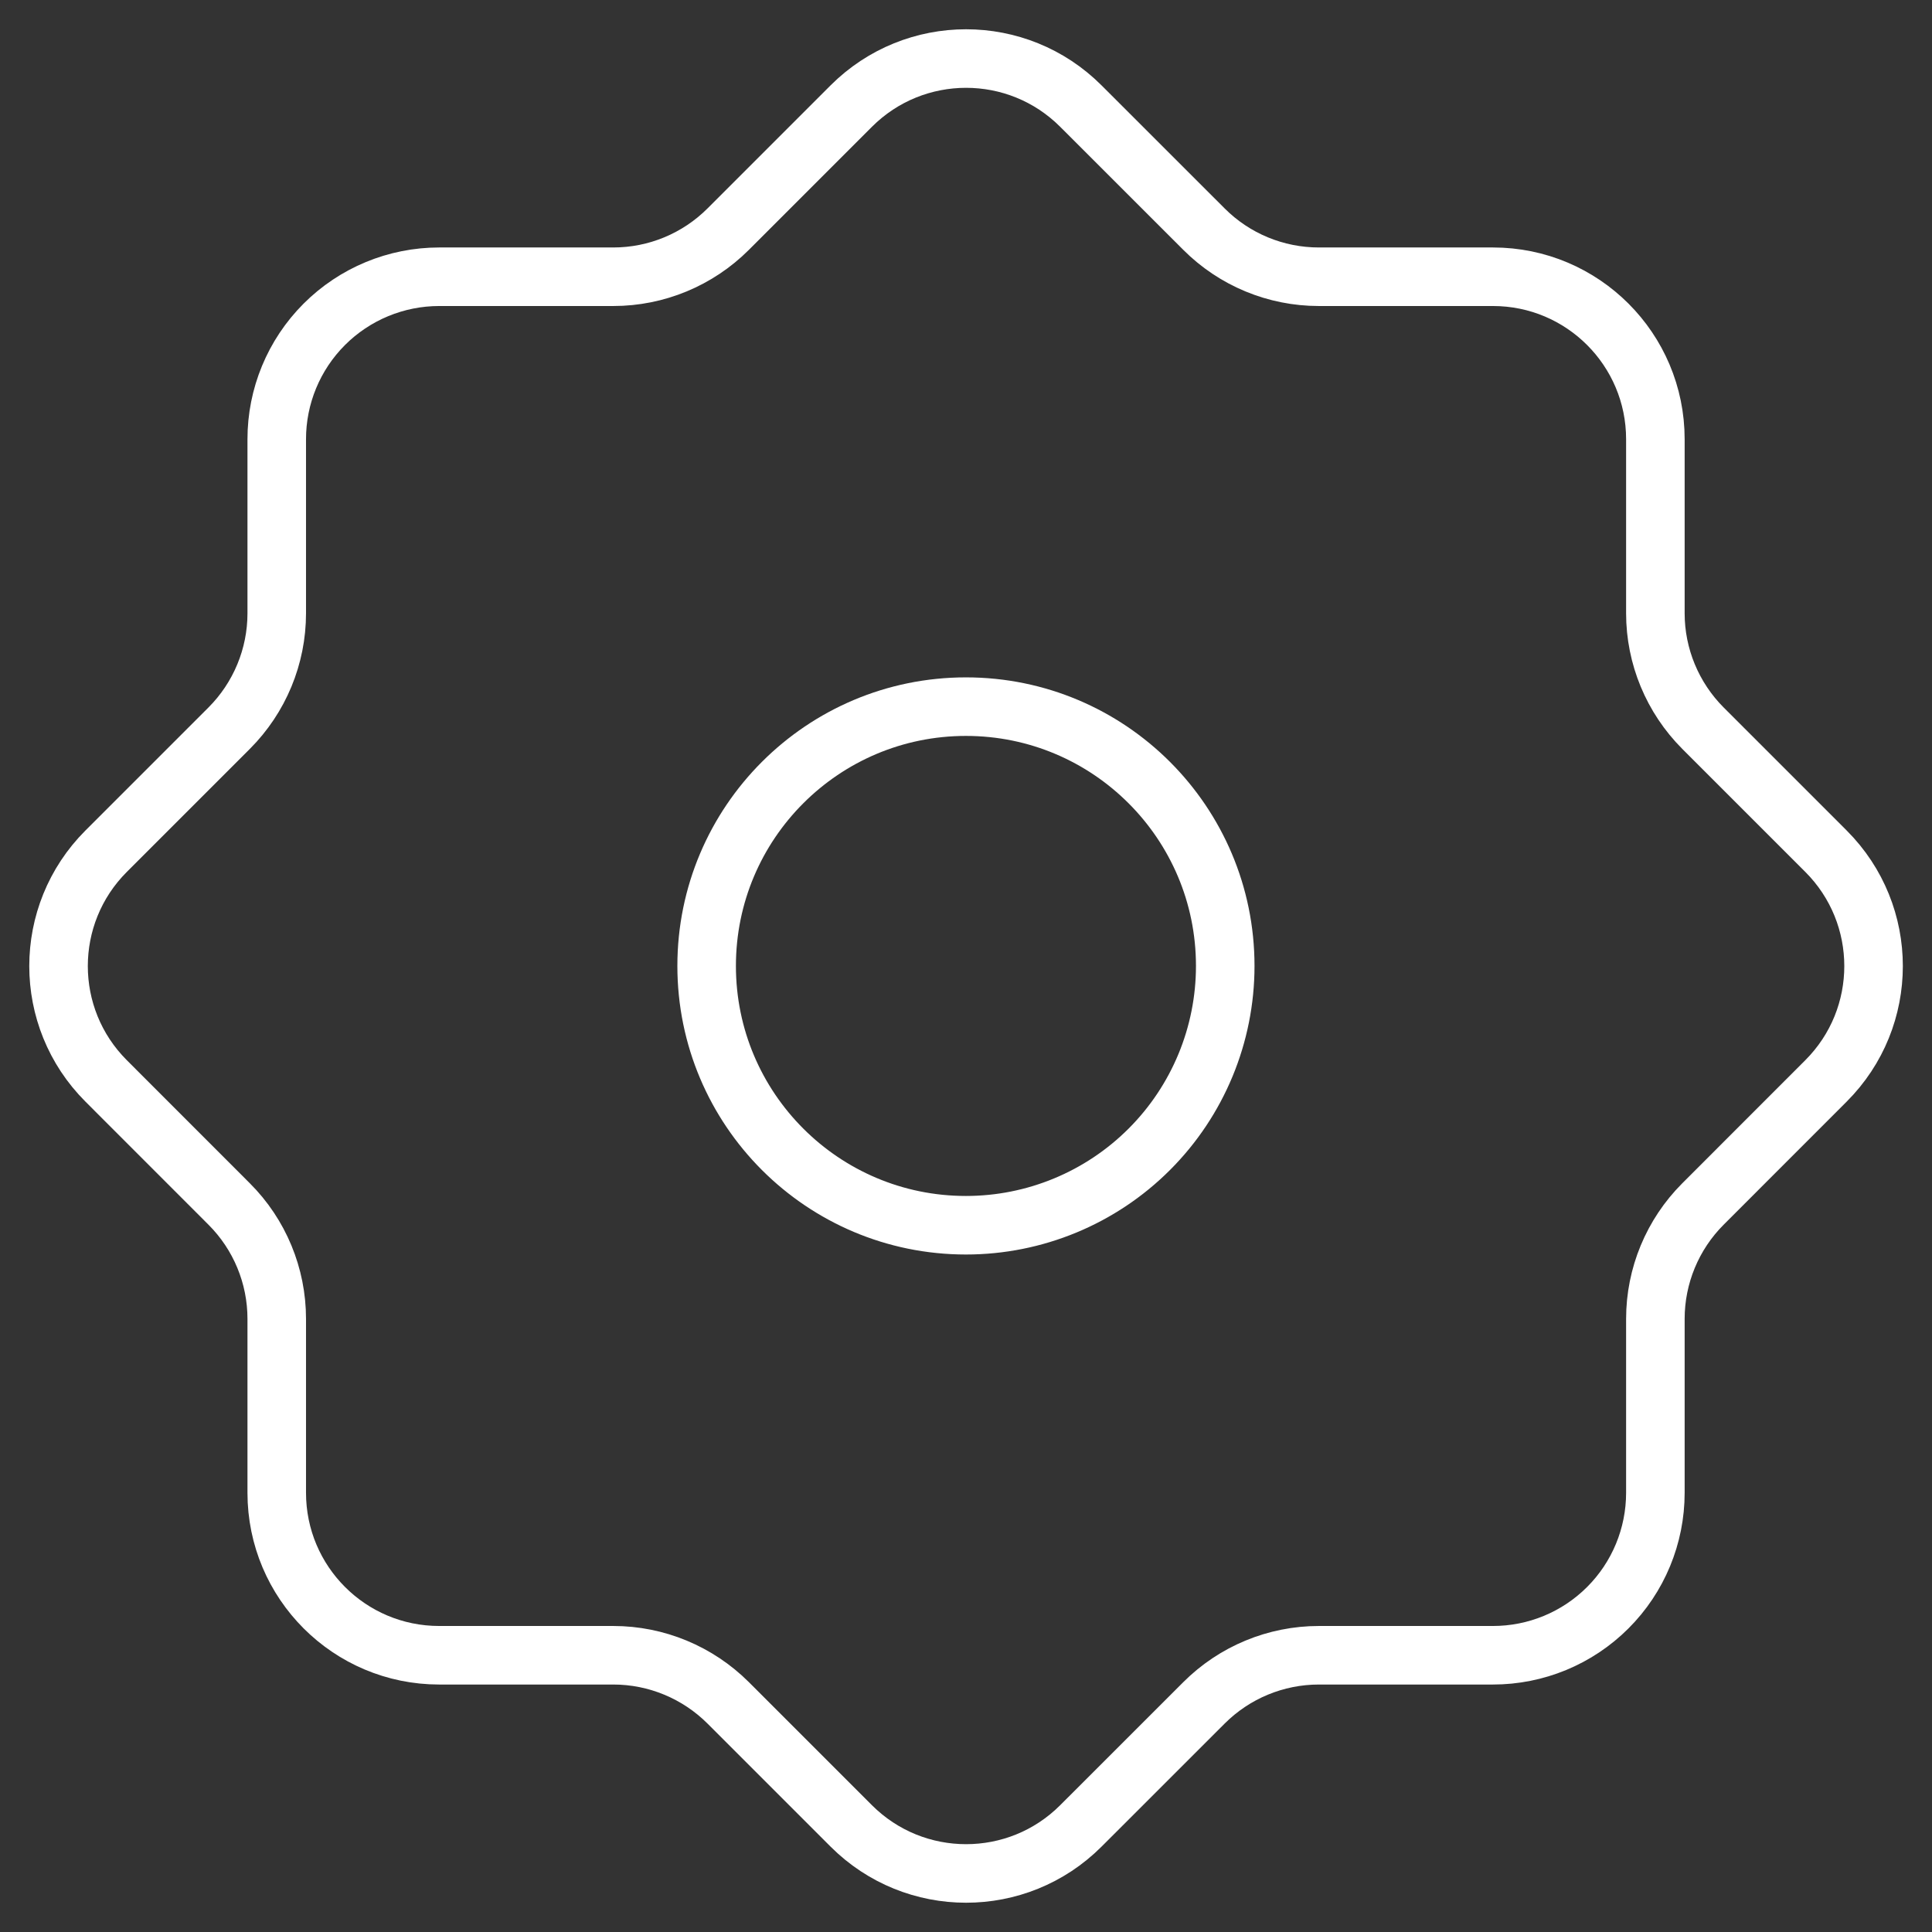 <svg width="33" height="33" viewBox="0 0 33 33" fill="none" xmlns="http://www.w3.org/2000/svg">
<rect x="0" y="0" width="33" height="33" fill="#333333" stroke="none"/>
<path fill-rule="evenodd" clip-rule="evenodd" d="M16.499 20.928C14.053 20.928 12.07 18.945 12.07 16.499C12.07 14.053 14.053 12.07 16.499 12.07C18.945 12.07 20.928 14.053 20.928 16.499C20.928 17.674 20.462 18.8 19.631 19.631C18.8 20.462 17.674 20.928 16.499 20.928Z" stroke="white" stroke-linecap="round" stroke-linejoin="round"/>
<path fill-rule="evenodd" clip-rule="evenodd" d="M28.275 25.498V22.527C28.275 21.791 28.568 21.085 29.088 20.565L31.189 18.463C32.273 17.38 32.273 15.623 31.189 14.539L29.088 12.438C28.568 11.917 28.275 11.211 28.275 10.476V7.502C28.275 5.969 27.033 4.727 25.501 4.727H22.527C21.791 4.727 21.085 4.435 20.565 3.914L18.463 1.813C17.38 0.729 15.623 0.729 14.539 1.813L12.438 3.914C11.917 4.435 11.211 4.727 10.476 4.727H7.502C6.765 4.727 6.059 5.02 5.539 5.54C5.018 6.061 4.726 6.768 4.727 7.504V10.476C4.727 11.211 4.435 11.917 3.914 12.438L1.813 14.539C0.729 15.623 0.729 17.38 1.813 18.463L3.914 20.565C4.435 21.085 4.727 21.791 4.727 22.527V25.498C4.727 27.031 5.969 28.273 7.502 28.273H10.476C11.211 28.273 11.917 28.566 12.438 29.086L14.539 31.187C15.623 32.271 17.38 32.271 18.463 31.187L20.565 29.086C21.085 28.566 21.791 28.273 22.527 28.273H25.498C26.235 28.274 26.941 27.982 27.462 27.461C27.983 26.941 28.275 26.235 28.275 25.498Z" stroke="white" stroke-linecap="round" stroke-linejoin="round"/>
</svg>
